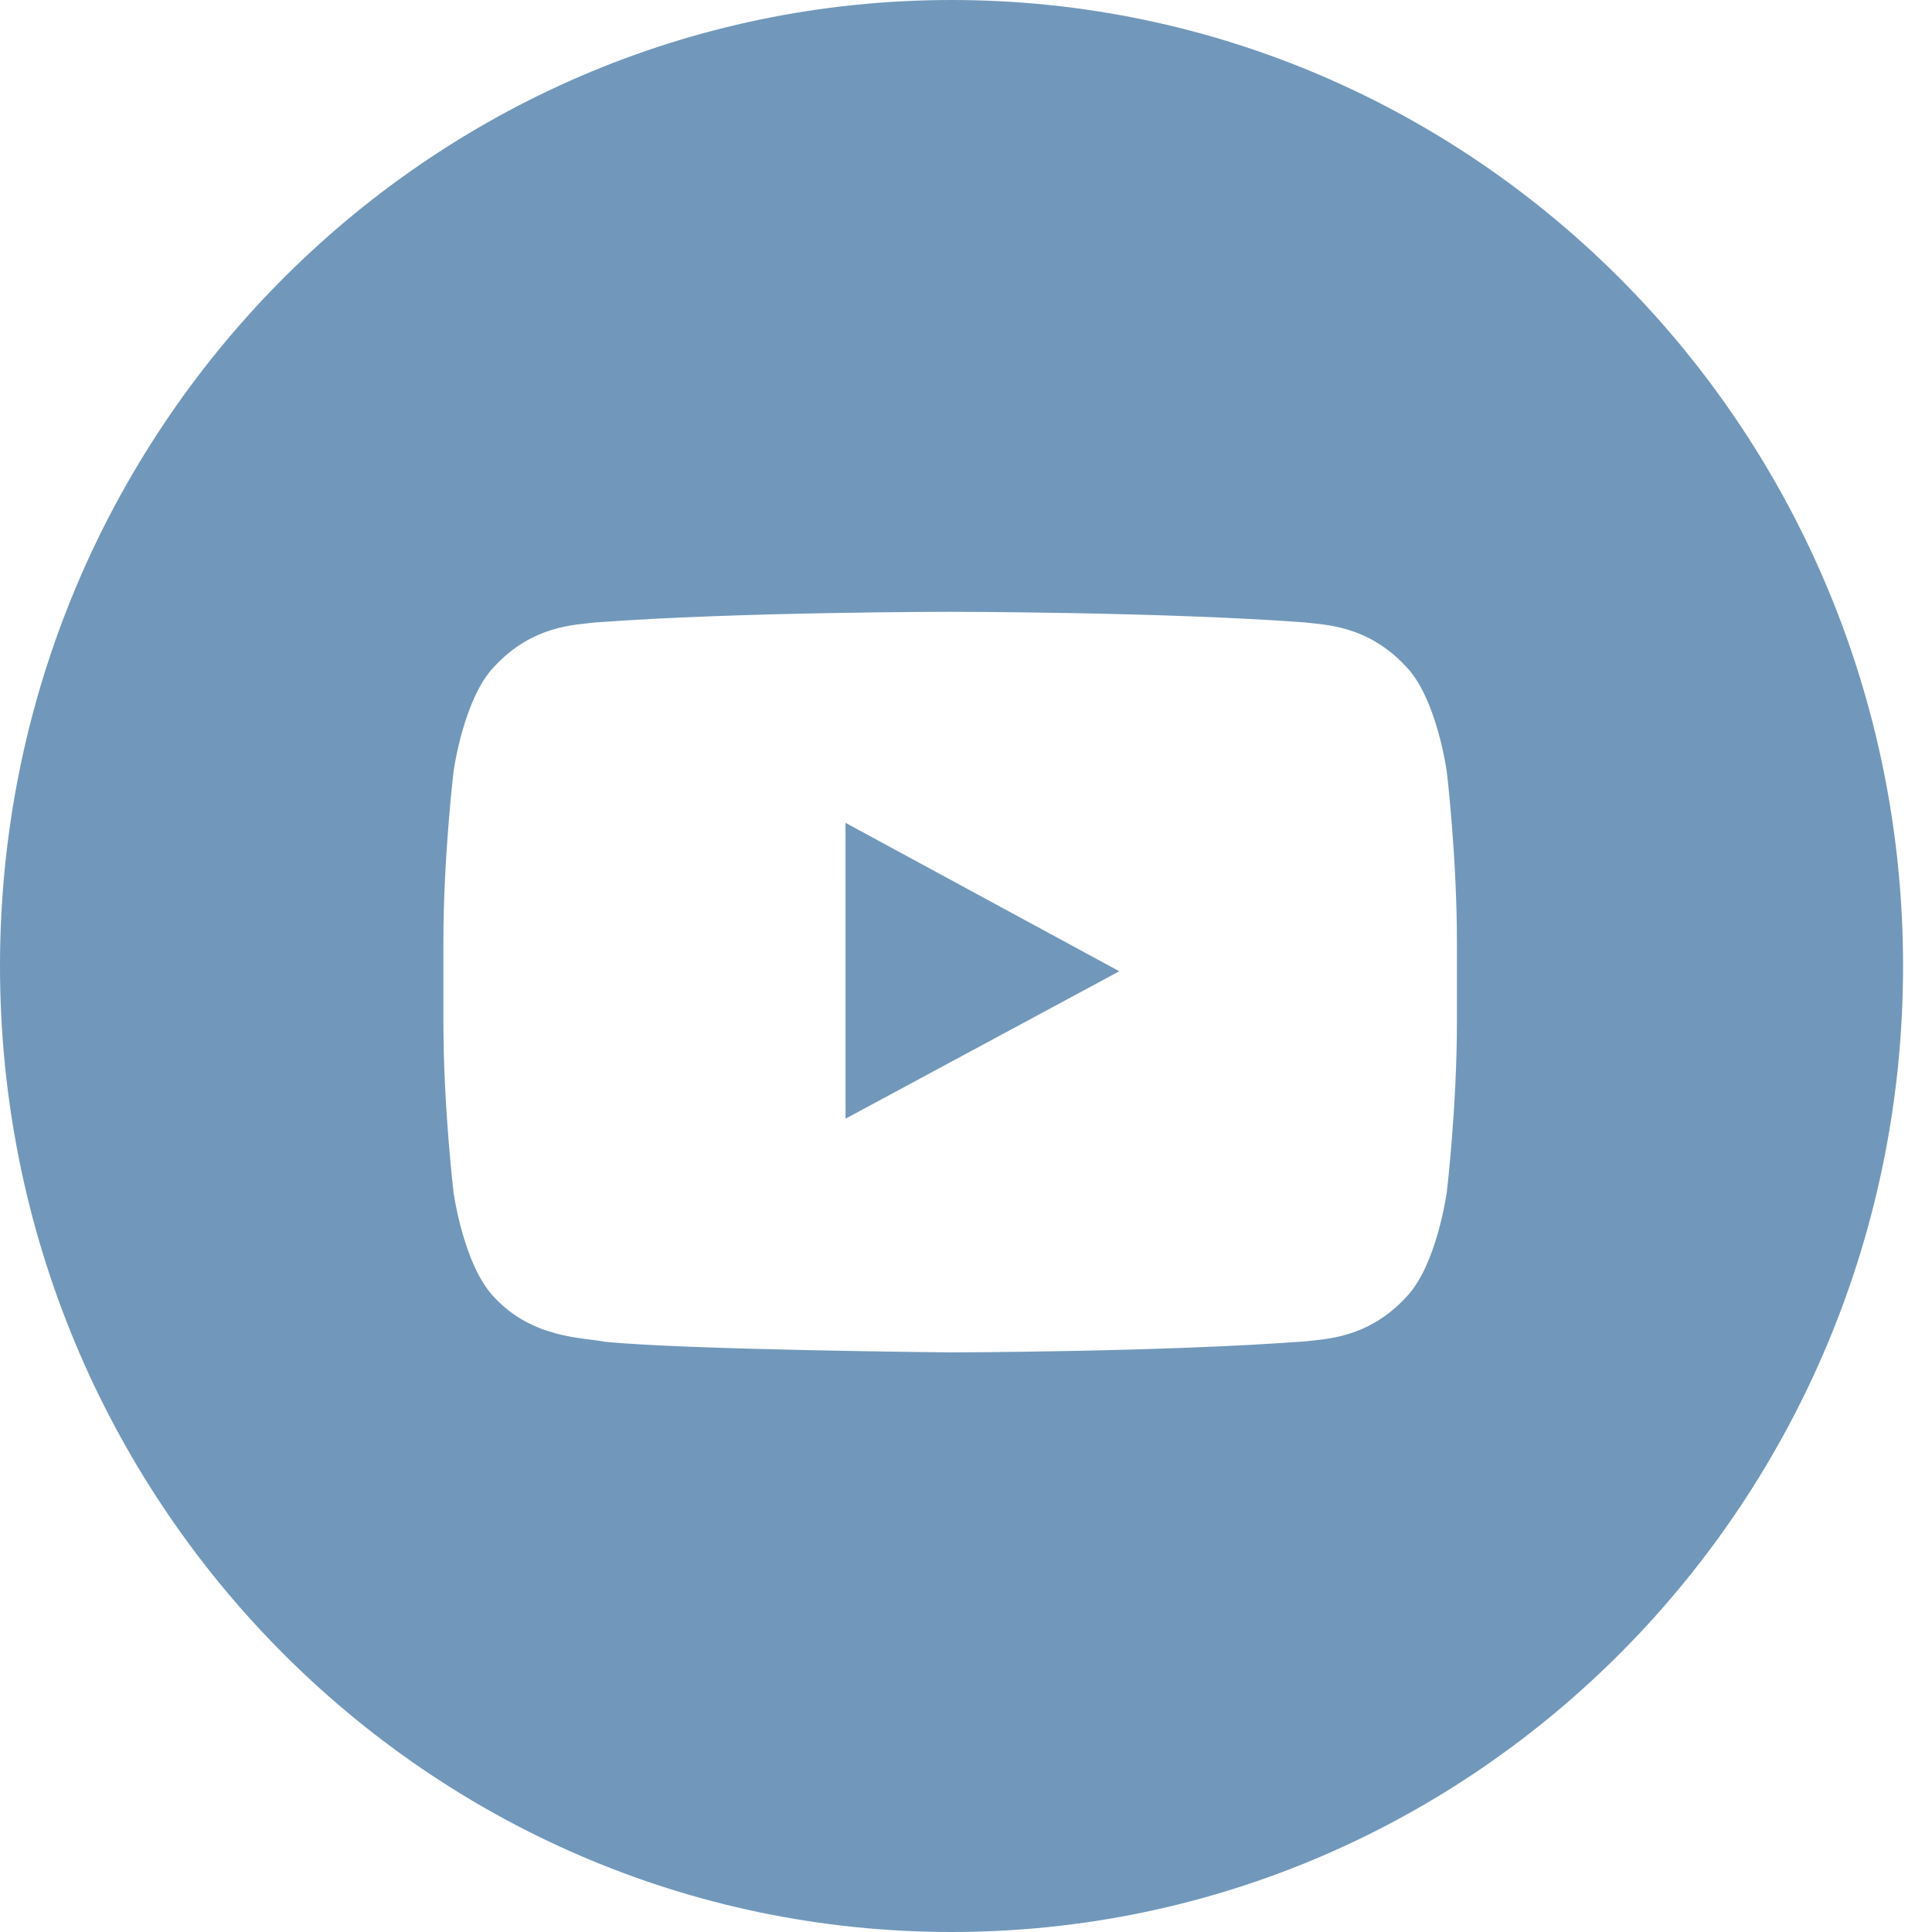 <?xml version="1.0" encoding="UTF-8"?>
<svg width="40px" height="40px" viewBox="0 0 40 40" version="1.1" xmlns="http://www.w3.org/2000/svg" xmlns:xlink="http://www.w3.org/1999/xlink">
    <!-- Generator: Sketch 50.2 (55047) - http://www.bohemiancoding.com/sketch -->
    <title>Group 25</title>
    <desc>Created with Sketch.</desc>
    <defs></defs>
    <g id="Page-1" stroke="none" stroke-width="1" fill="none" fill-rule="evenodd">
        <g id="Главная" transform="translate(-1152, -2861)" fill="#7198BA">
            <g id="футер" transform="translate(0, 2837)">
                <g id="Group-25" transform="translate(1152, 24)">
                    <g id="Youtube">
                        <path d="M0,20 C0,8.954 8.82,0 19.701,0 C30.581,0 39.401,8.954 39.401,20 C39.401,31.046 30.581,40 19.701,40 C8.82,40 0,31.046 0,20 Z M29.954,15.974 C29.954,15.974 29.749,14.472 29.12,13.811 C28.322,12.942 27.428,12.938 27.018,12.887 C24.081,12.667 19.677,12.667 19.677,12.667 L19.668,12.667 C19.668,12.667 15.263,12.667 12.327,12.887 C11.916,12.938 11.022,12.942 10.224,13.811 C9.595,14.472 9.39,15.974 9.39,15.974 C9.39,15.974 9.18,17.739 9.18,19.503 L9.18,21.157 C9.18,22.921 9.39,24.685 9.39,24.685 C9.39,24.685 9.595,26.187 10.224,26.849 C11.022,27.717 12.071,27.69 12.538,27.781 C14.216,27.948 19.672,28 19.672,28 C19.672,28 24.081,27.993 27.018,27.772 C27.428,27.721 28.322,27.717 29.12,26.849 C29.749,26.187 29.954,24.685 29.954,24.685 C29.954,24.685 30.164,22.921 30.164,21.157 L30.164,19.503 C30.164,17.739 29.954,15.974 29.954,15.974 Z" id="Combined-Shape"></path>
                        <polygon id="Path" points="17.506 23.161 17.505 17.036 23.174 20.109"></polygon>
                    </g>
                </g>
            </g>
        </g>
    </g>
</svg>